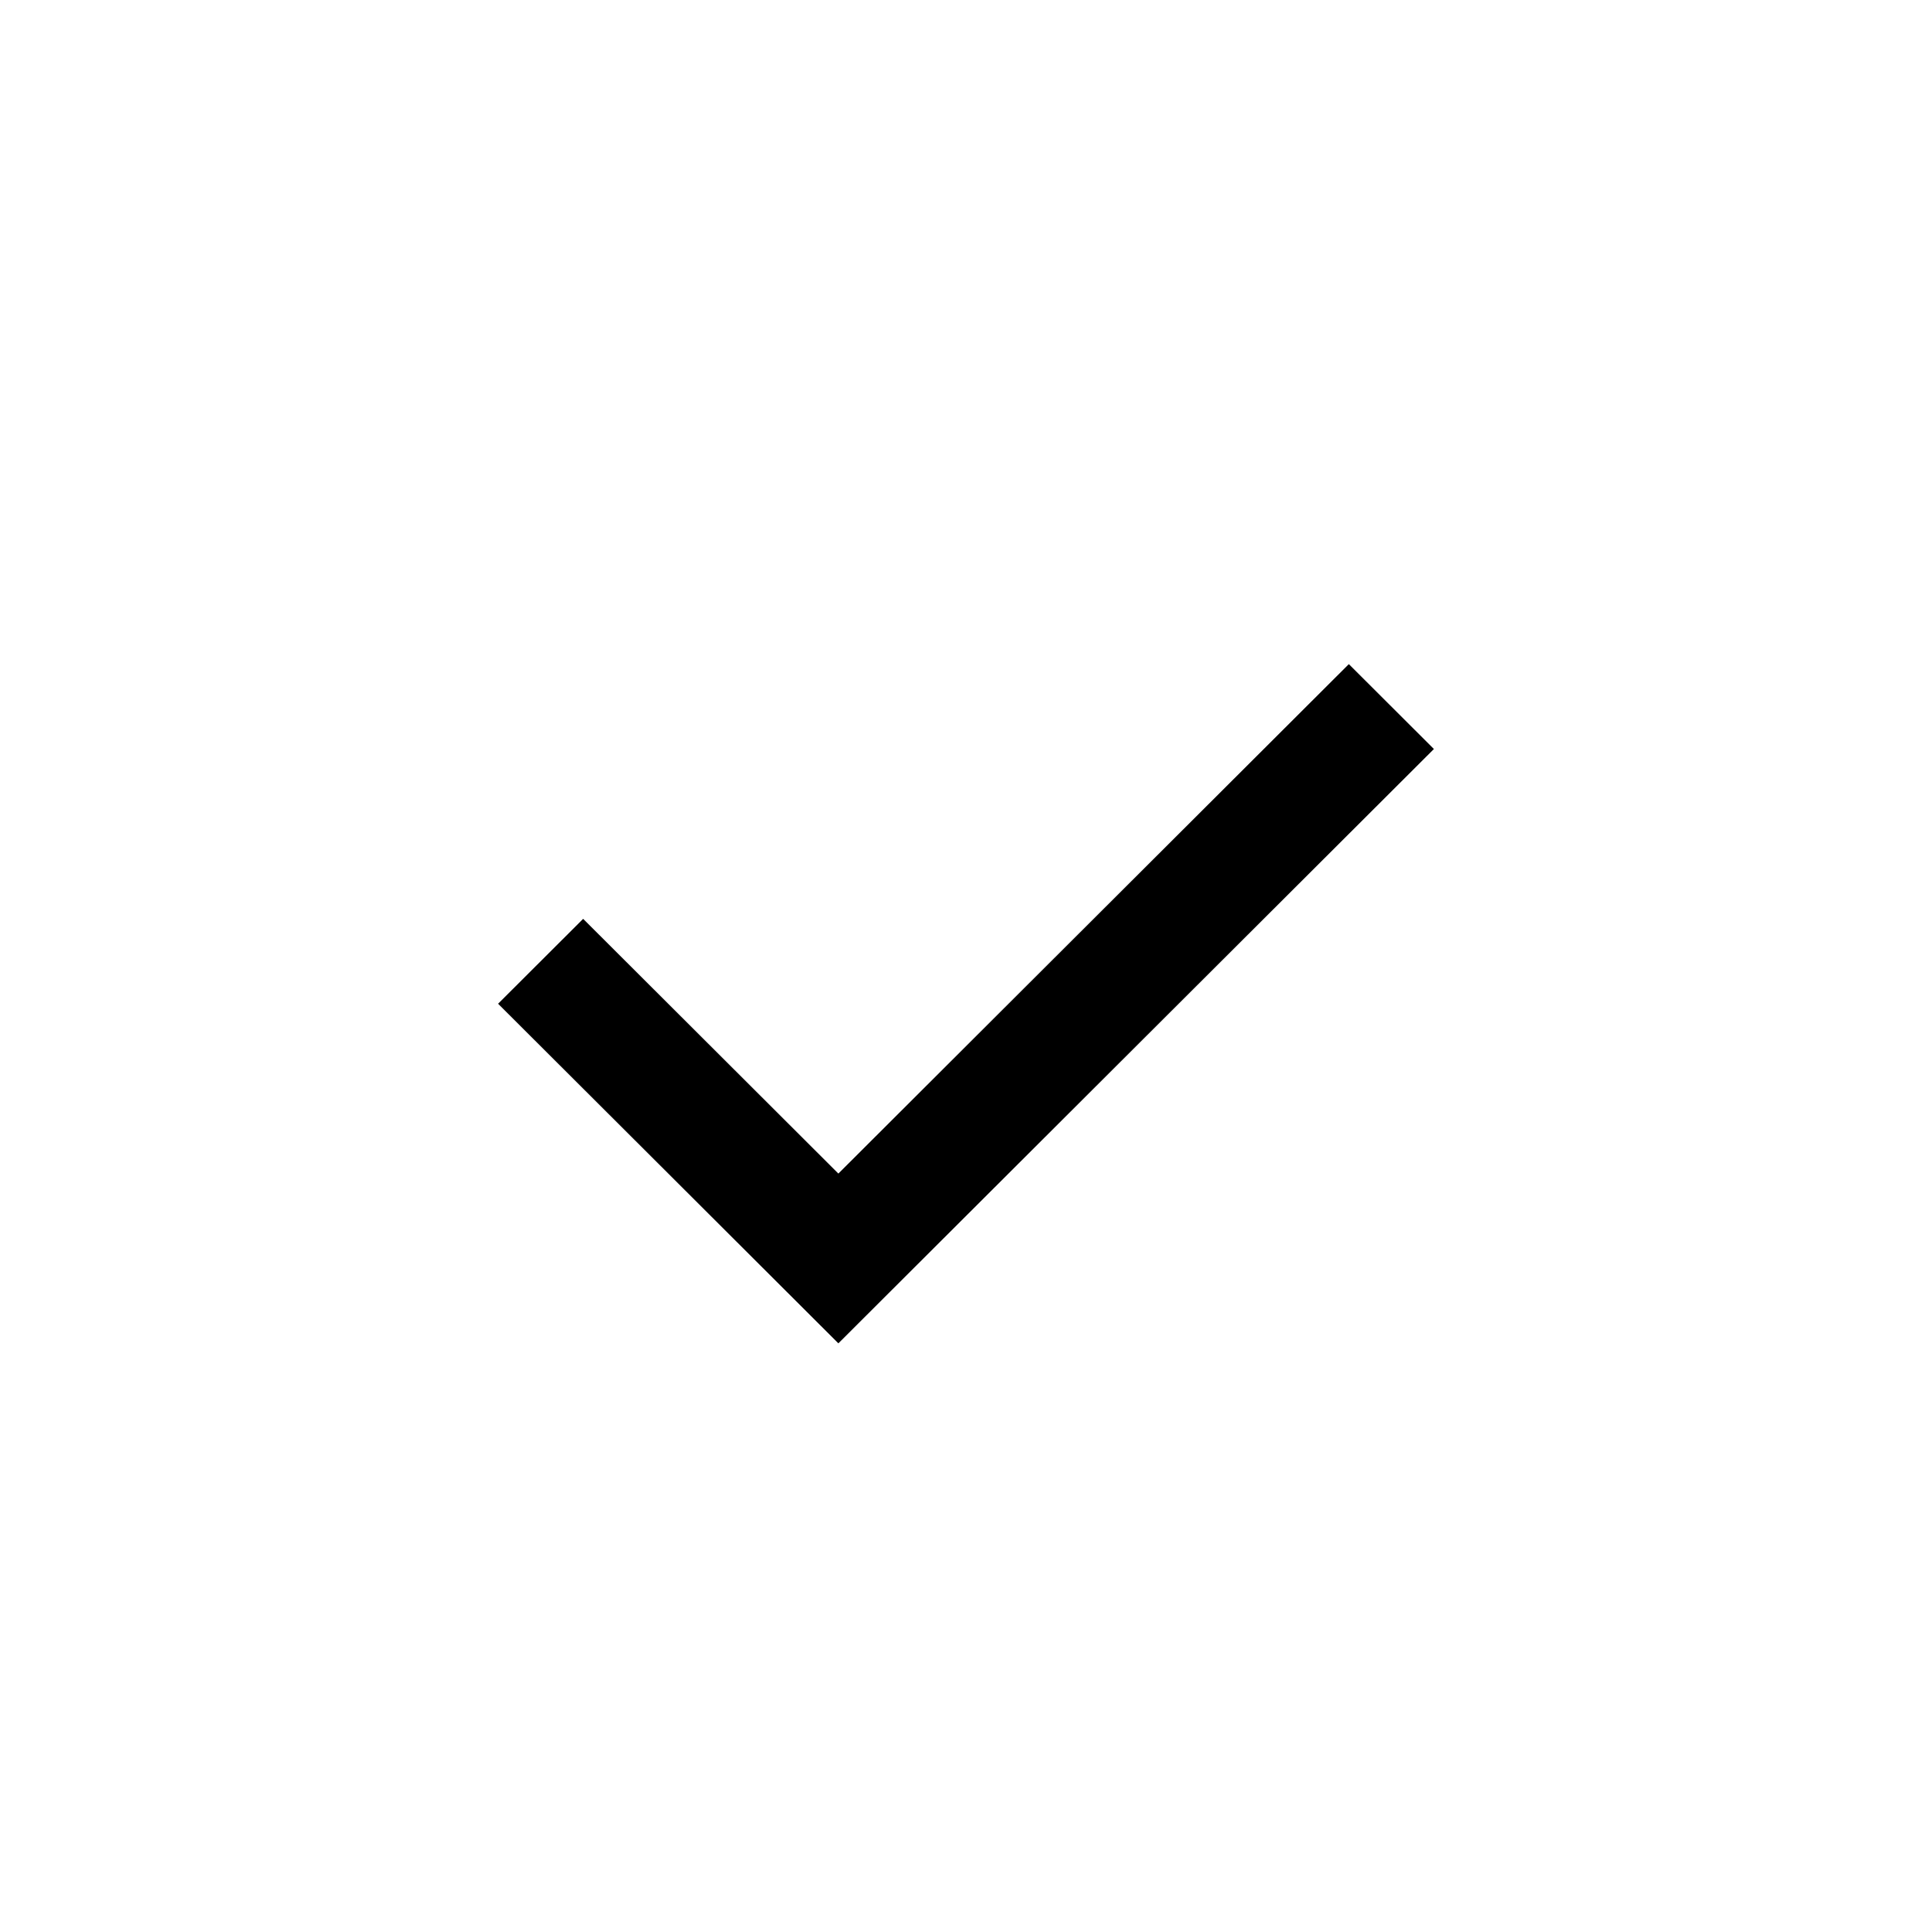 <?xml version="1.0" encoding="UTF-8"?>
<svg width="32px" height="32px" viewBox="0 0 32 32" version="1.1" xmlns="http://www.w3.org/2000/svg" xmlns:xlink="http://www.w3.org/1999/xlink">
    <!-- Generator: Sketch 64 (93537) - https://sketch.com -->
    <title>icons/tick-small</title>
    <desc>Created with Sketch.</desc>
    <g id="icons/tick-small" stroke="none" stroke-width="1" fill="none" fill-rule="evenodd">
        <polygon id="Combined-Shape" fill="#000000" fill-rule="nonzero" points="13.886 19.438 9.659 15.219 8.25 16.625 13.182 21.547 13.886 22.25 23.75 12.406 22.341 11 13.886 19.438"></polygon>
    </g>
</svg>